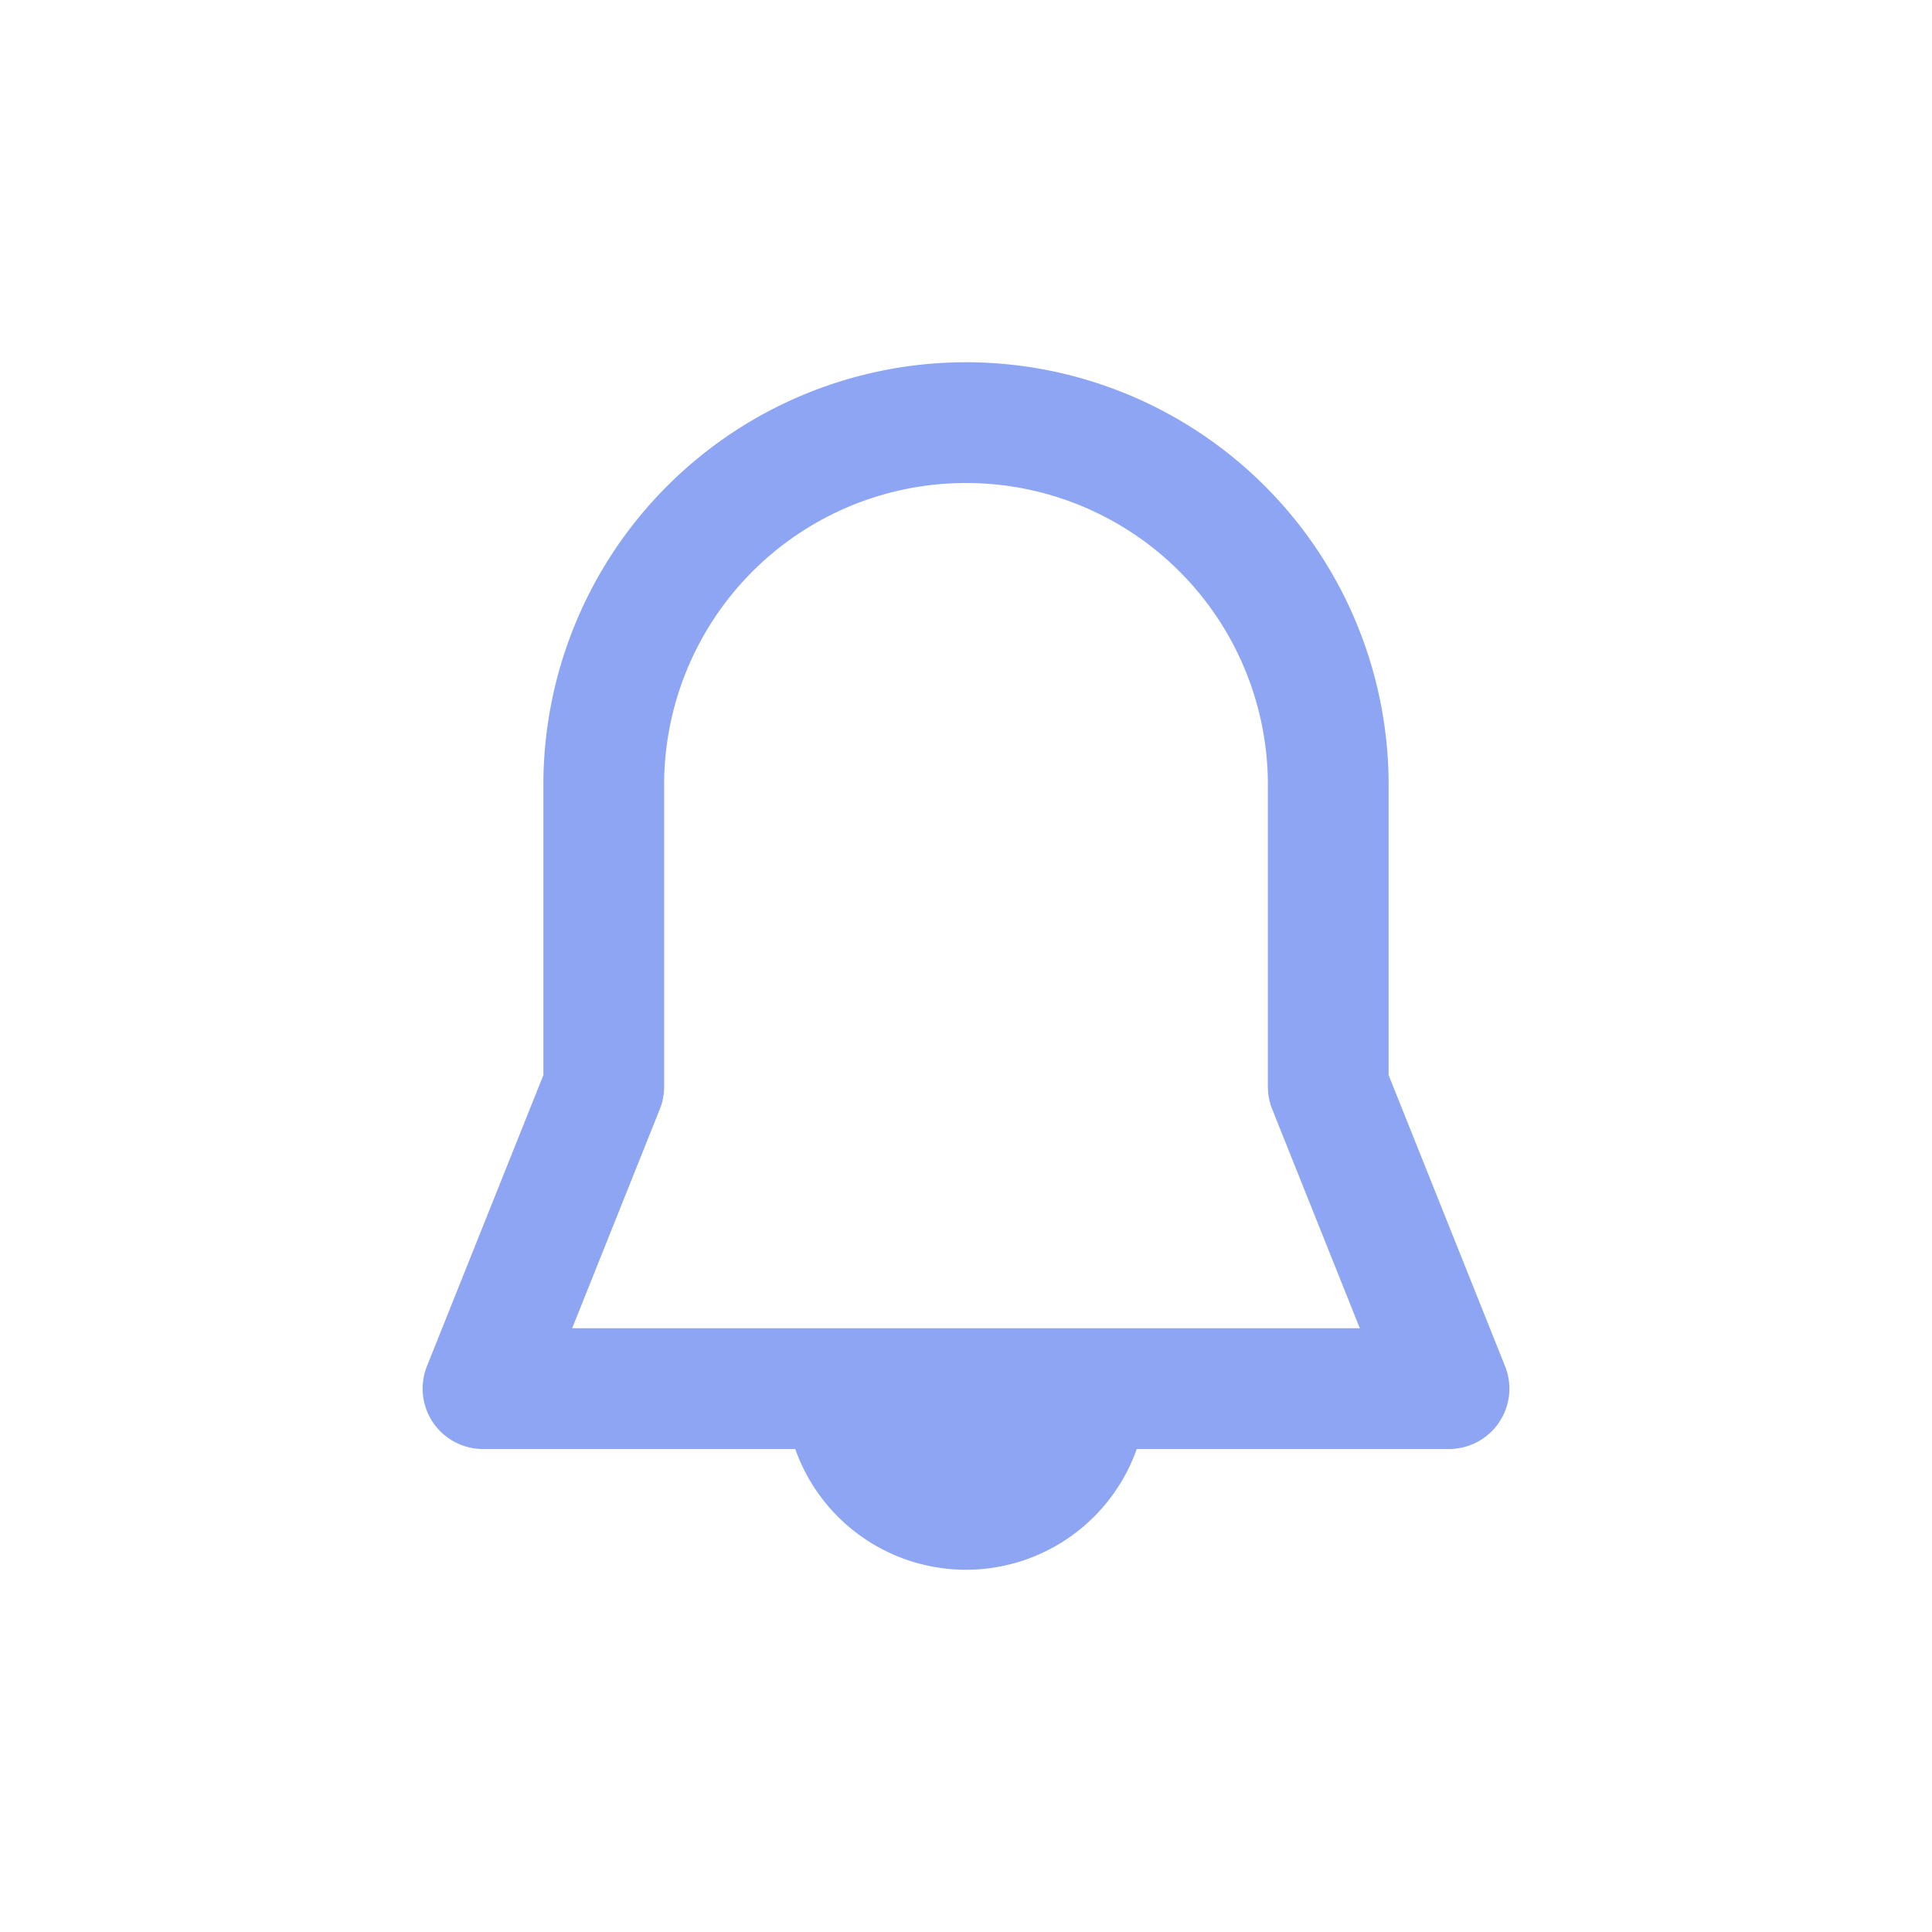<svg xmlns="http://www.w3.org/2000/svg" width="16" height="16"><path d="M8 3.5a3 3 0 0 0-3 3V9l-1 2.5h8L11 9V6.5a3 3 0 0 0-3-3m1 8a1 1 0 0 1-.5.866 1 1 0 0 1-1 0A1 1 0 0 1 7 11.5h1z" style="fill:none;fill-opacity:1;stroke:#8da5f3;stroke-width:1;stroke-linecap:round;stroke-linejoin:round;stroke-dasharray:none;stroke-opacity:1"/></svg>